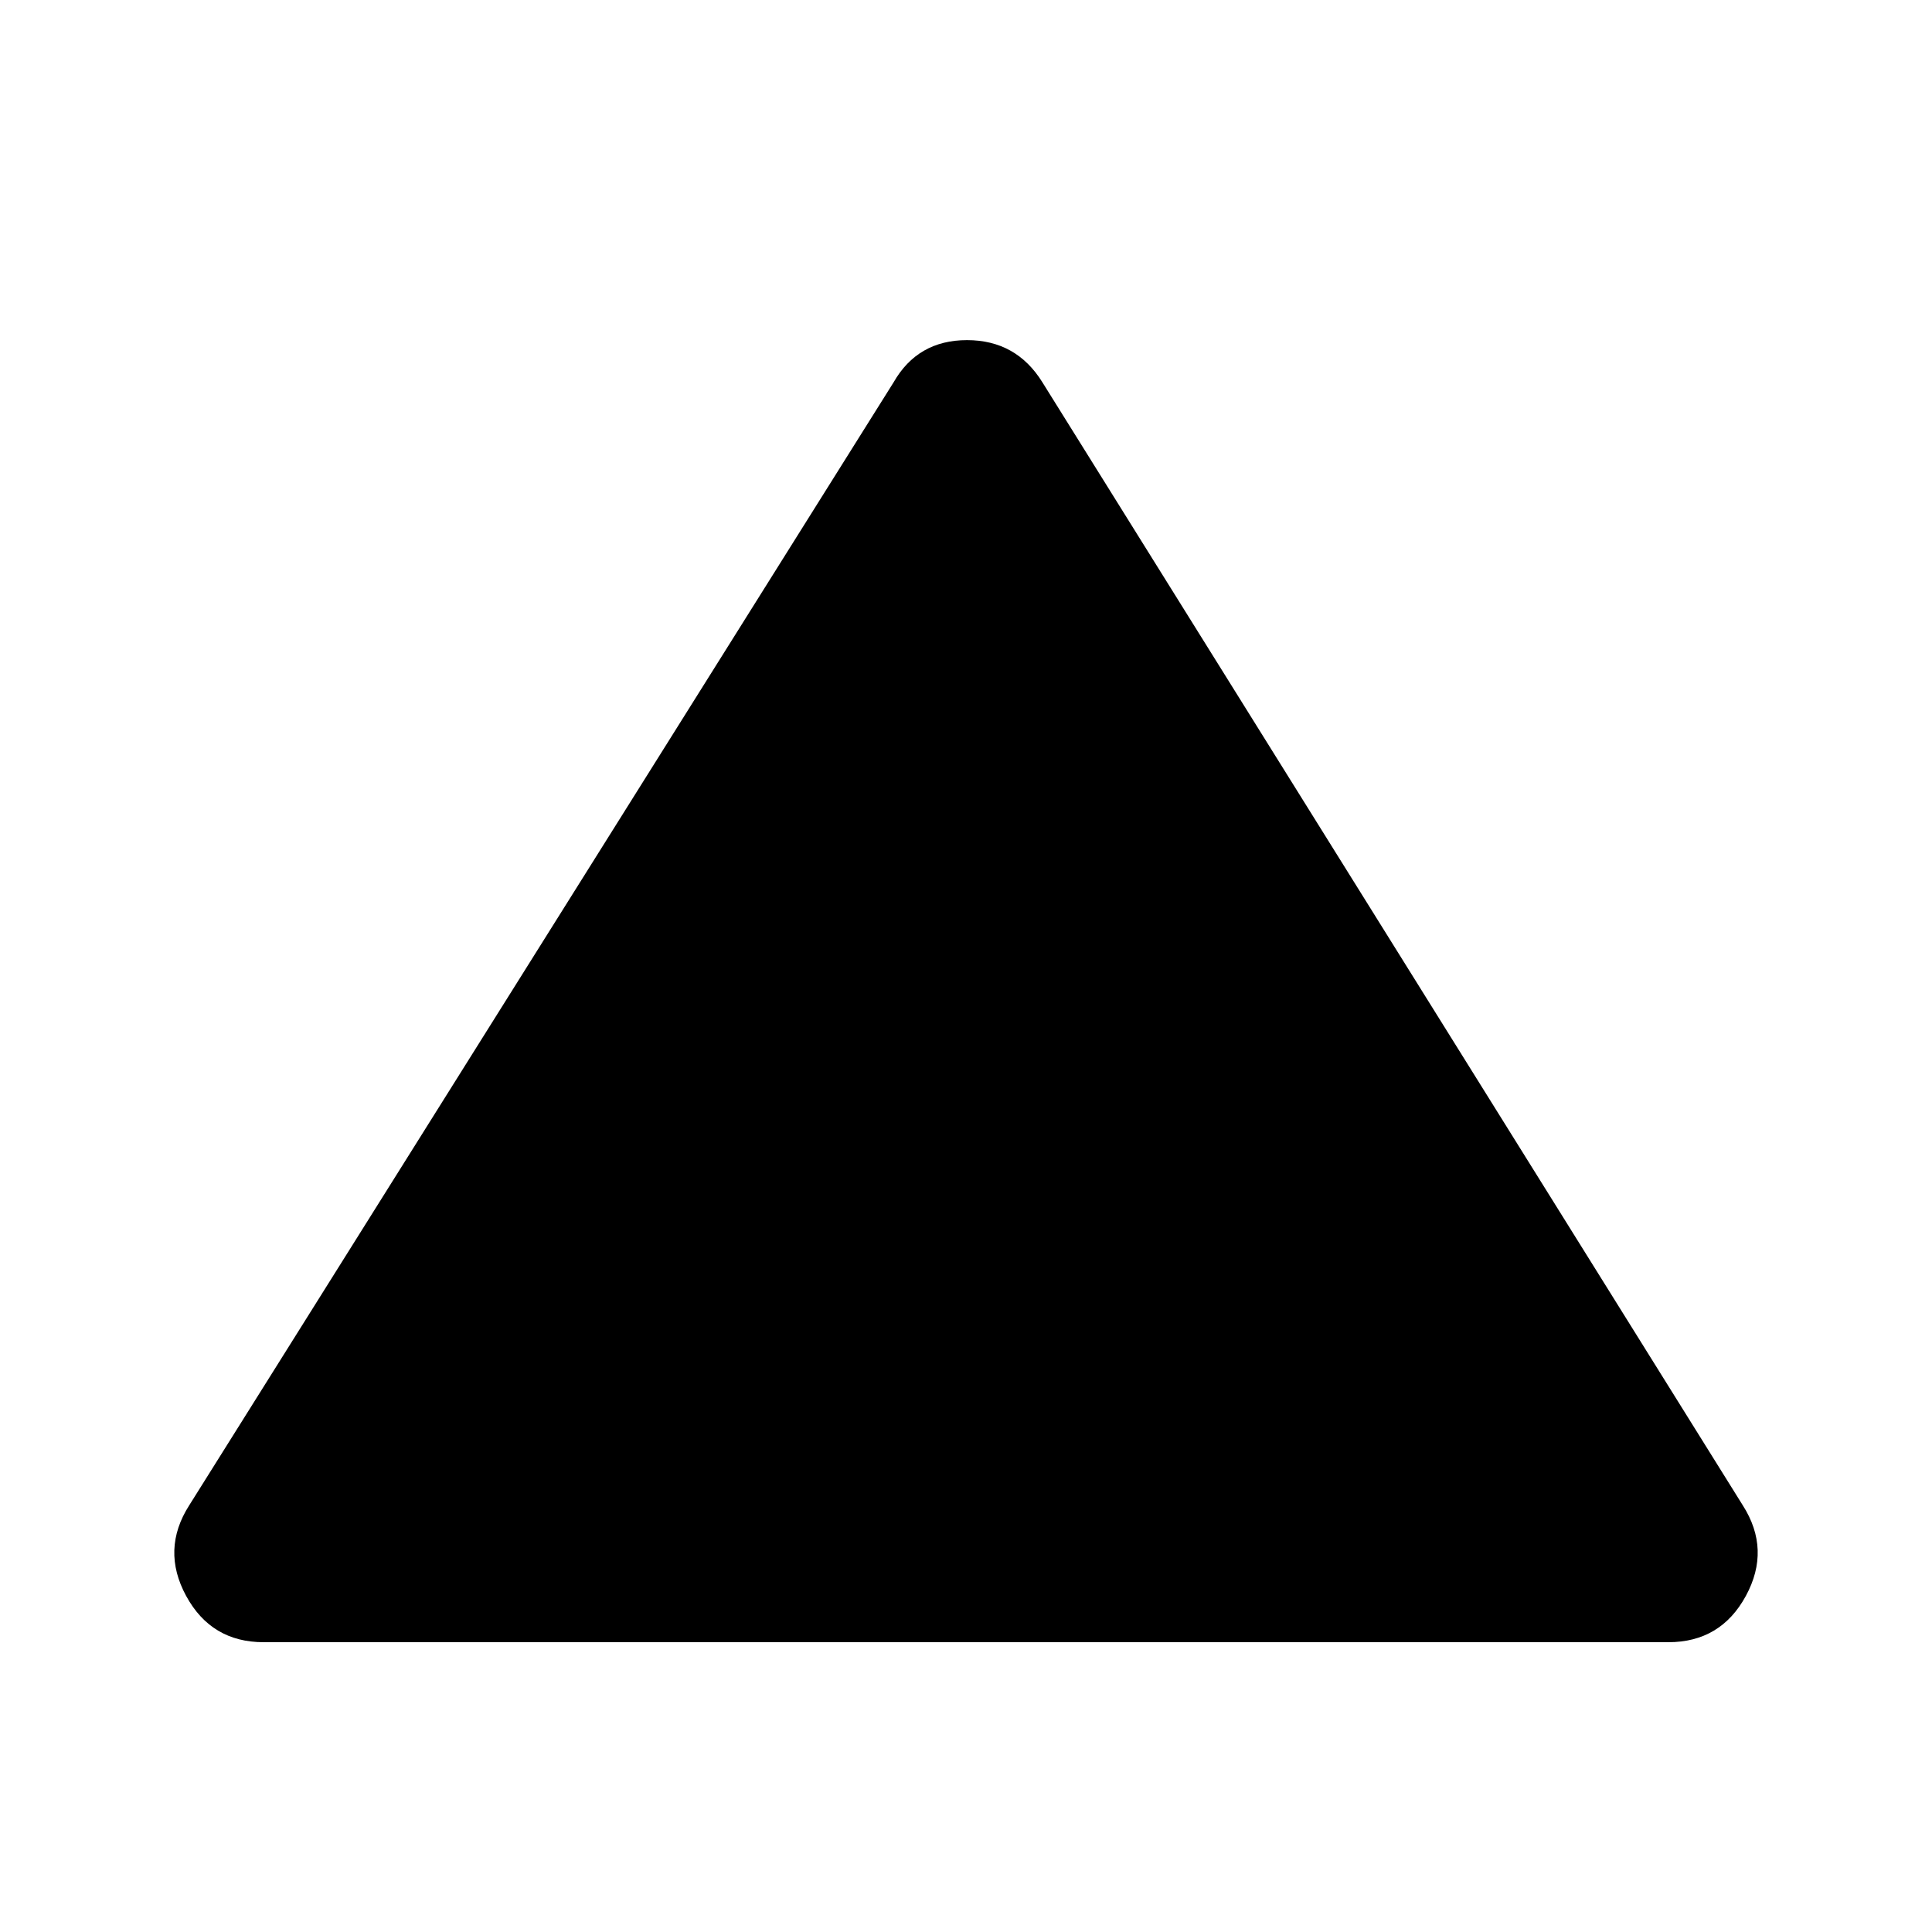 <svg xmlns="http://www.w3.org/2000/svg" height="40" width="40"><path d="M5.458 34q-1.083 0-1.604-.958-.521-.959.063-1.875L18.5 7.917q.5-.875 1.521-.875t1.562.875l14.5 23.25q.584.916.063 1.875-.521.958-1.604.958Z"/></svg>